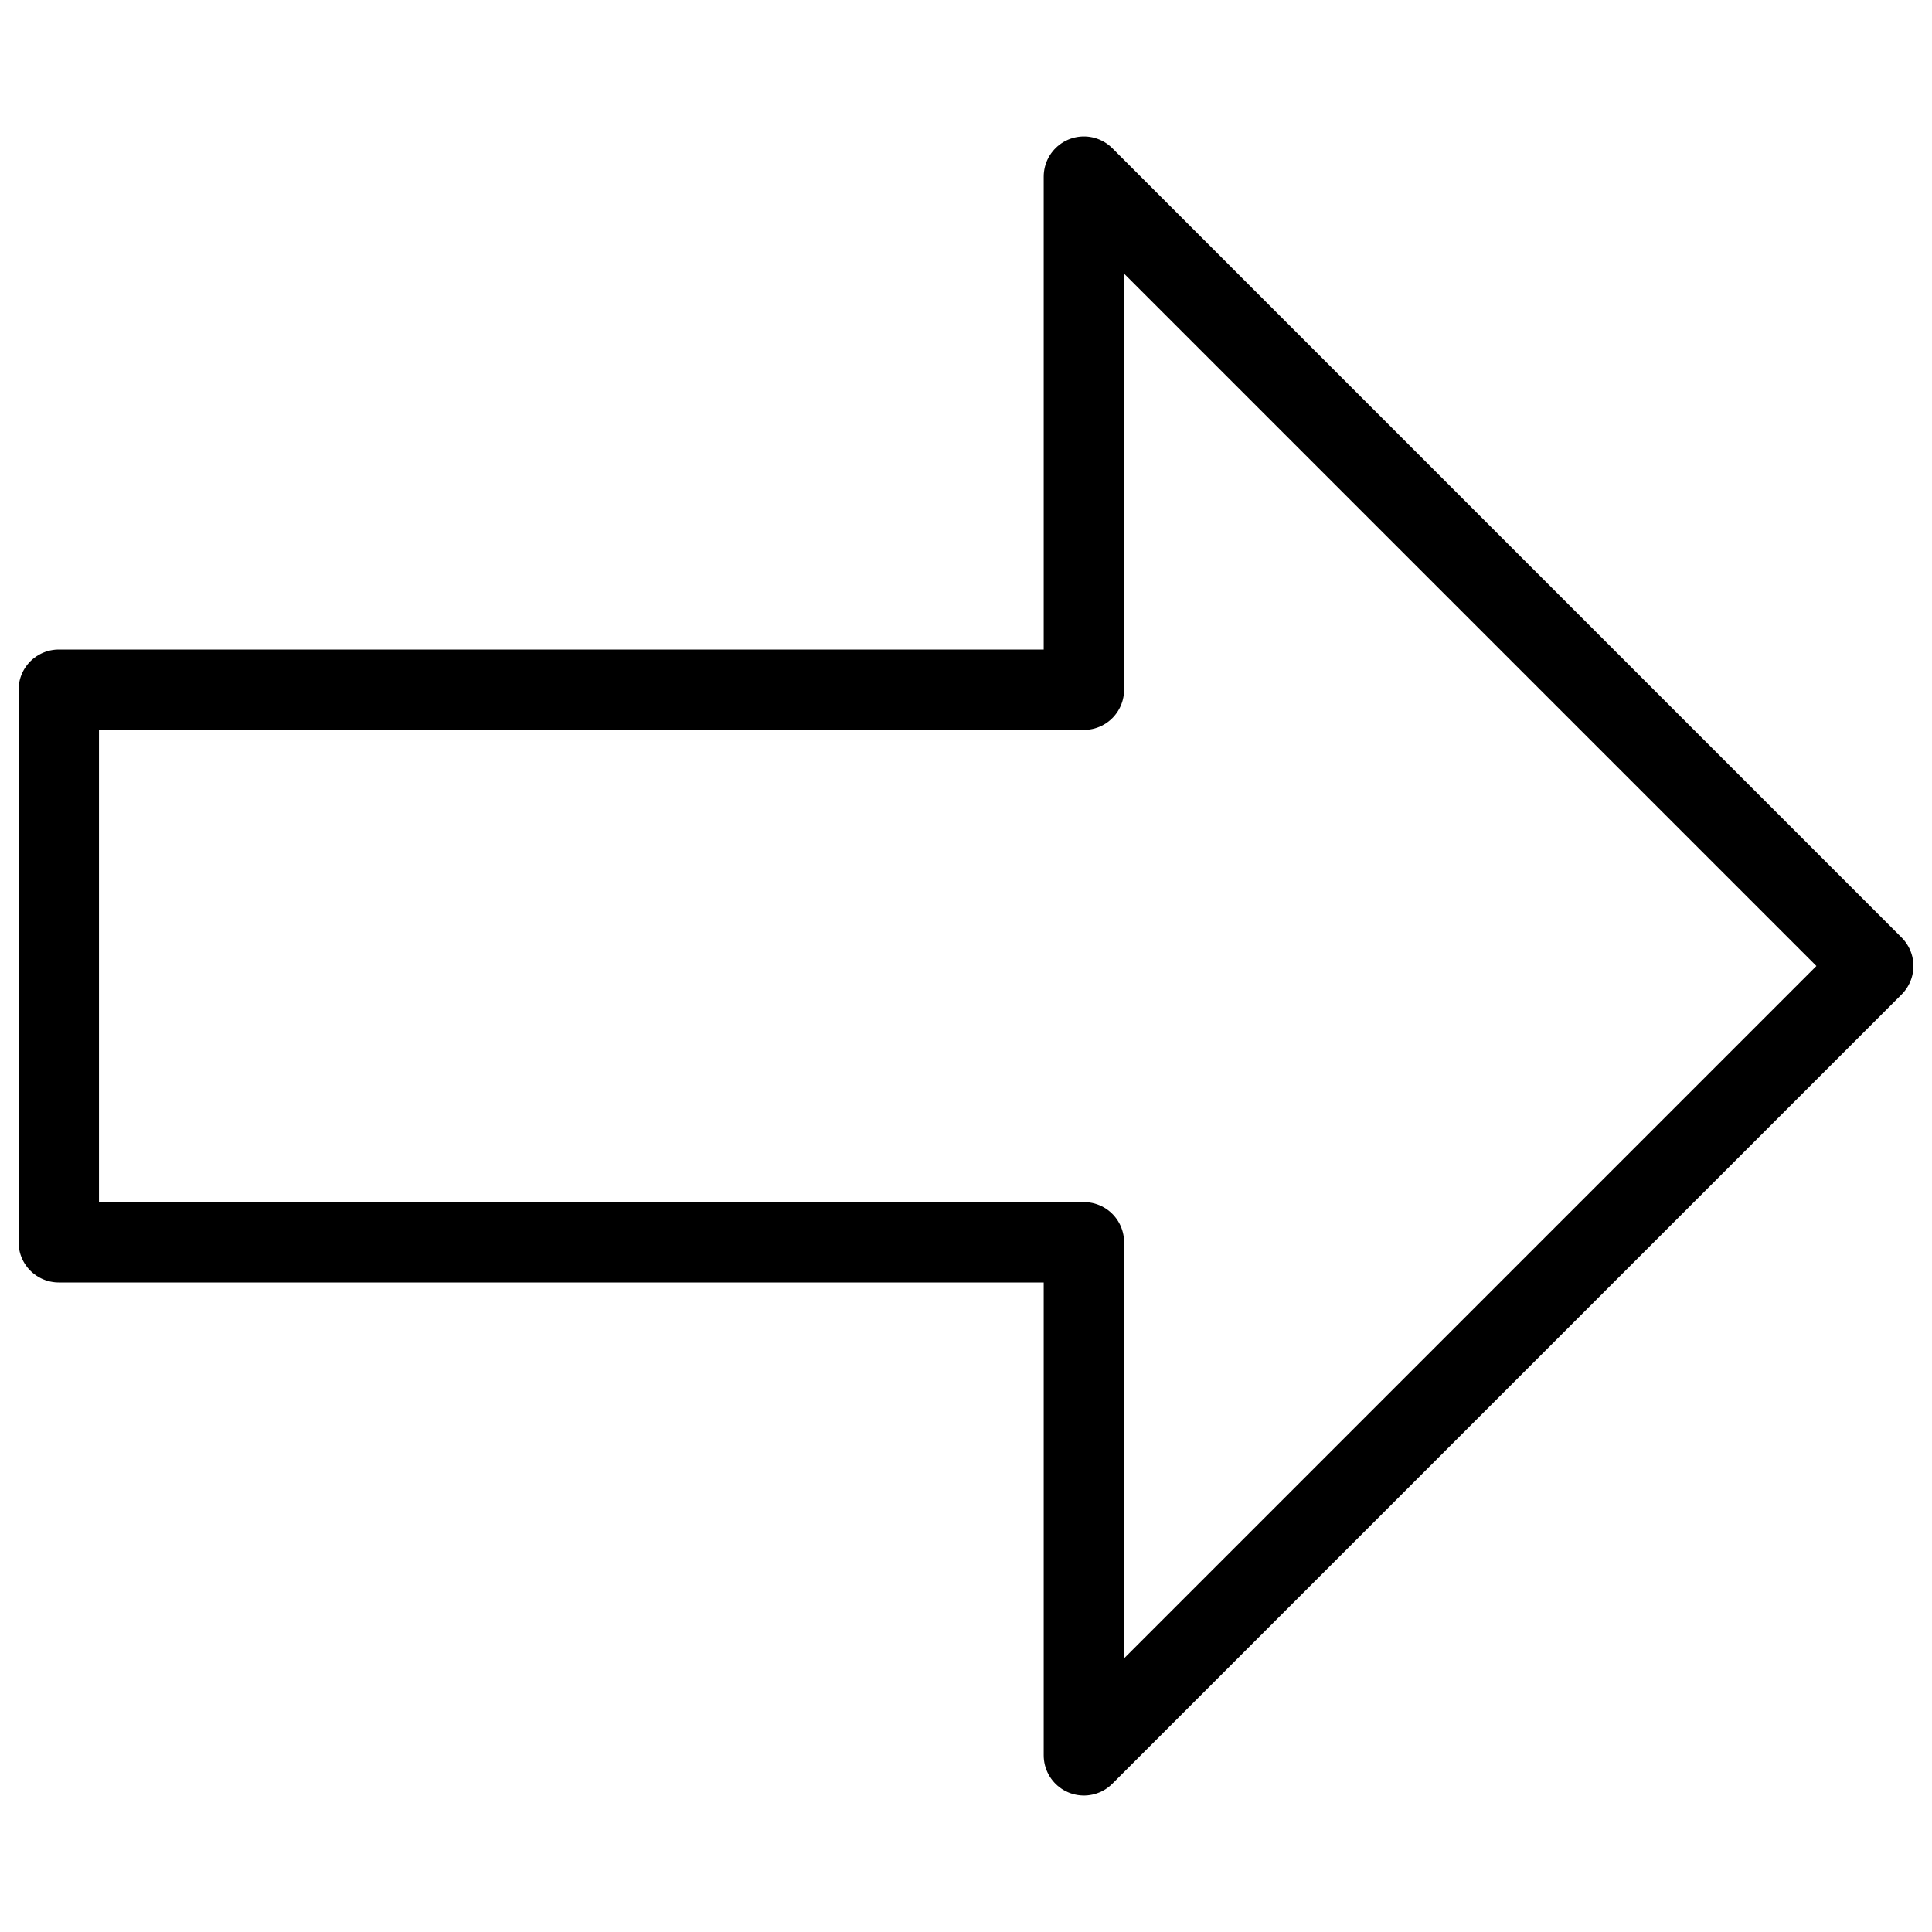 <?xml version="1.0" standalone="no"?>
<!DOCTYPE svg PUBLIC "-//W3C//DTD SVG 1.1//EN" "http://www.w3.org/Graphics/SVG/1.1/DTD/svg11.dtd">
<svg width="50px" height="50px" version="1.1" xmlns="http://www.w3.org/2000/svg" xmlns:xlink="http://www.w3.org/1999/xlink" xml:space="preserve" style="fill-rule:evenodd;clip-rule:evenodd;stroke-linecap:round;stroke-linejoin:round;stroke-miterlimit:1.414;">
    <g>
        <g>
            <g>
                <path d="M1.521,32.15L1.521,17.85L28.051,17.85L28.051,4.571L48.479,25L28.051,45.428L28.051,32.15L1.521,32.15Z" style="fill:none;stroke-width:2.08px;stroke:black;"/>
            </g>
        </g>
    </g>
</svg>
